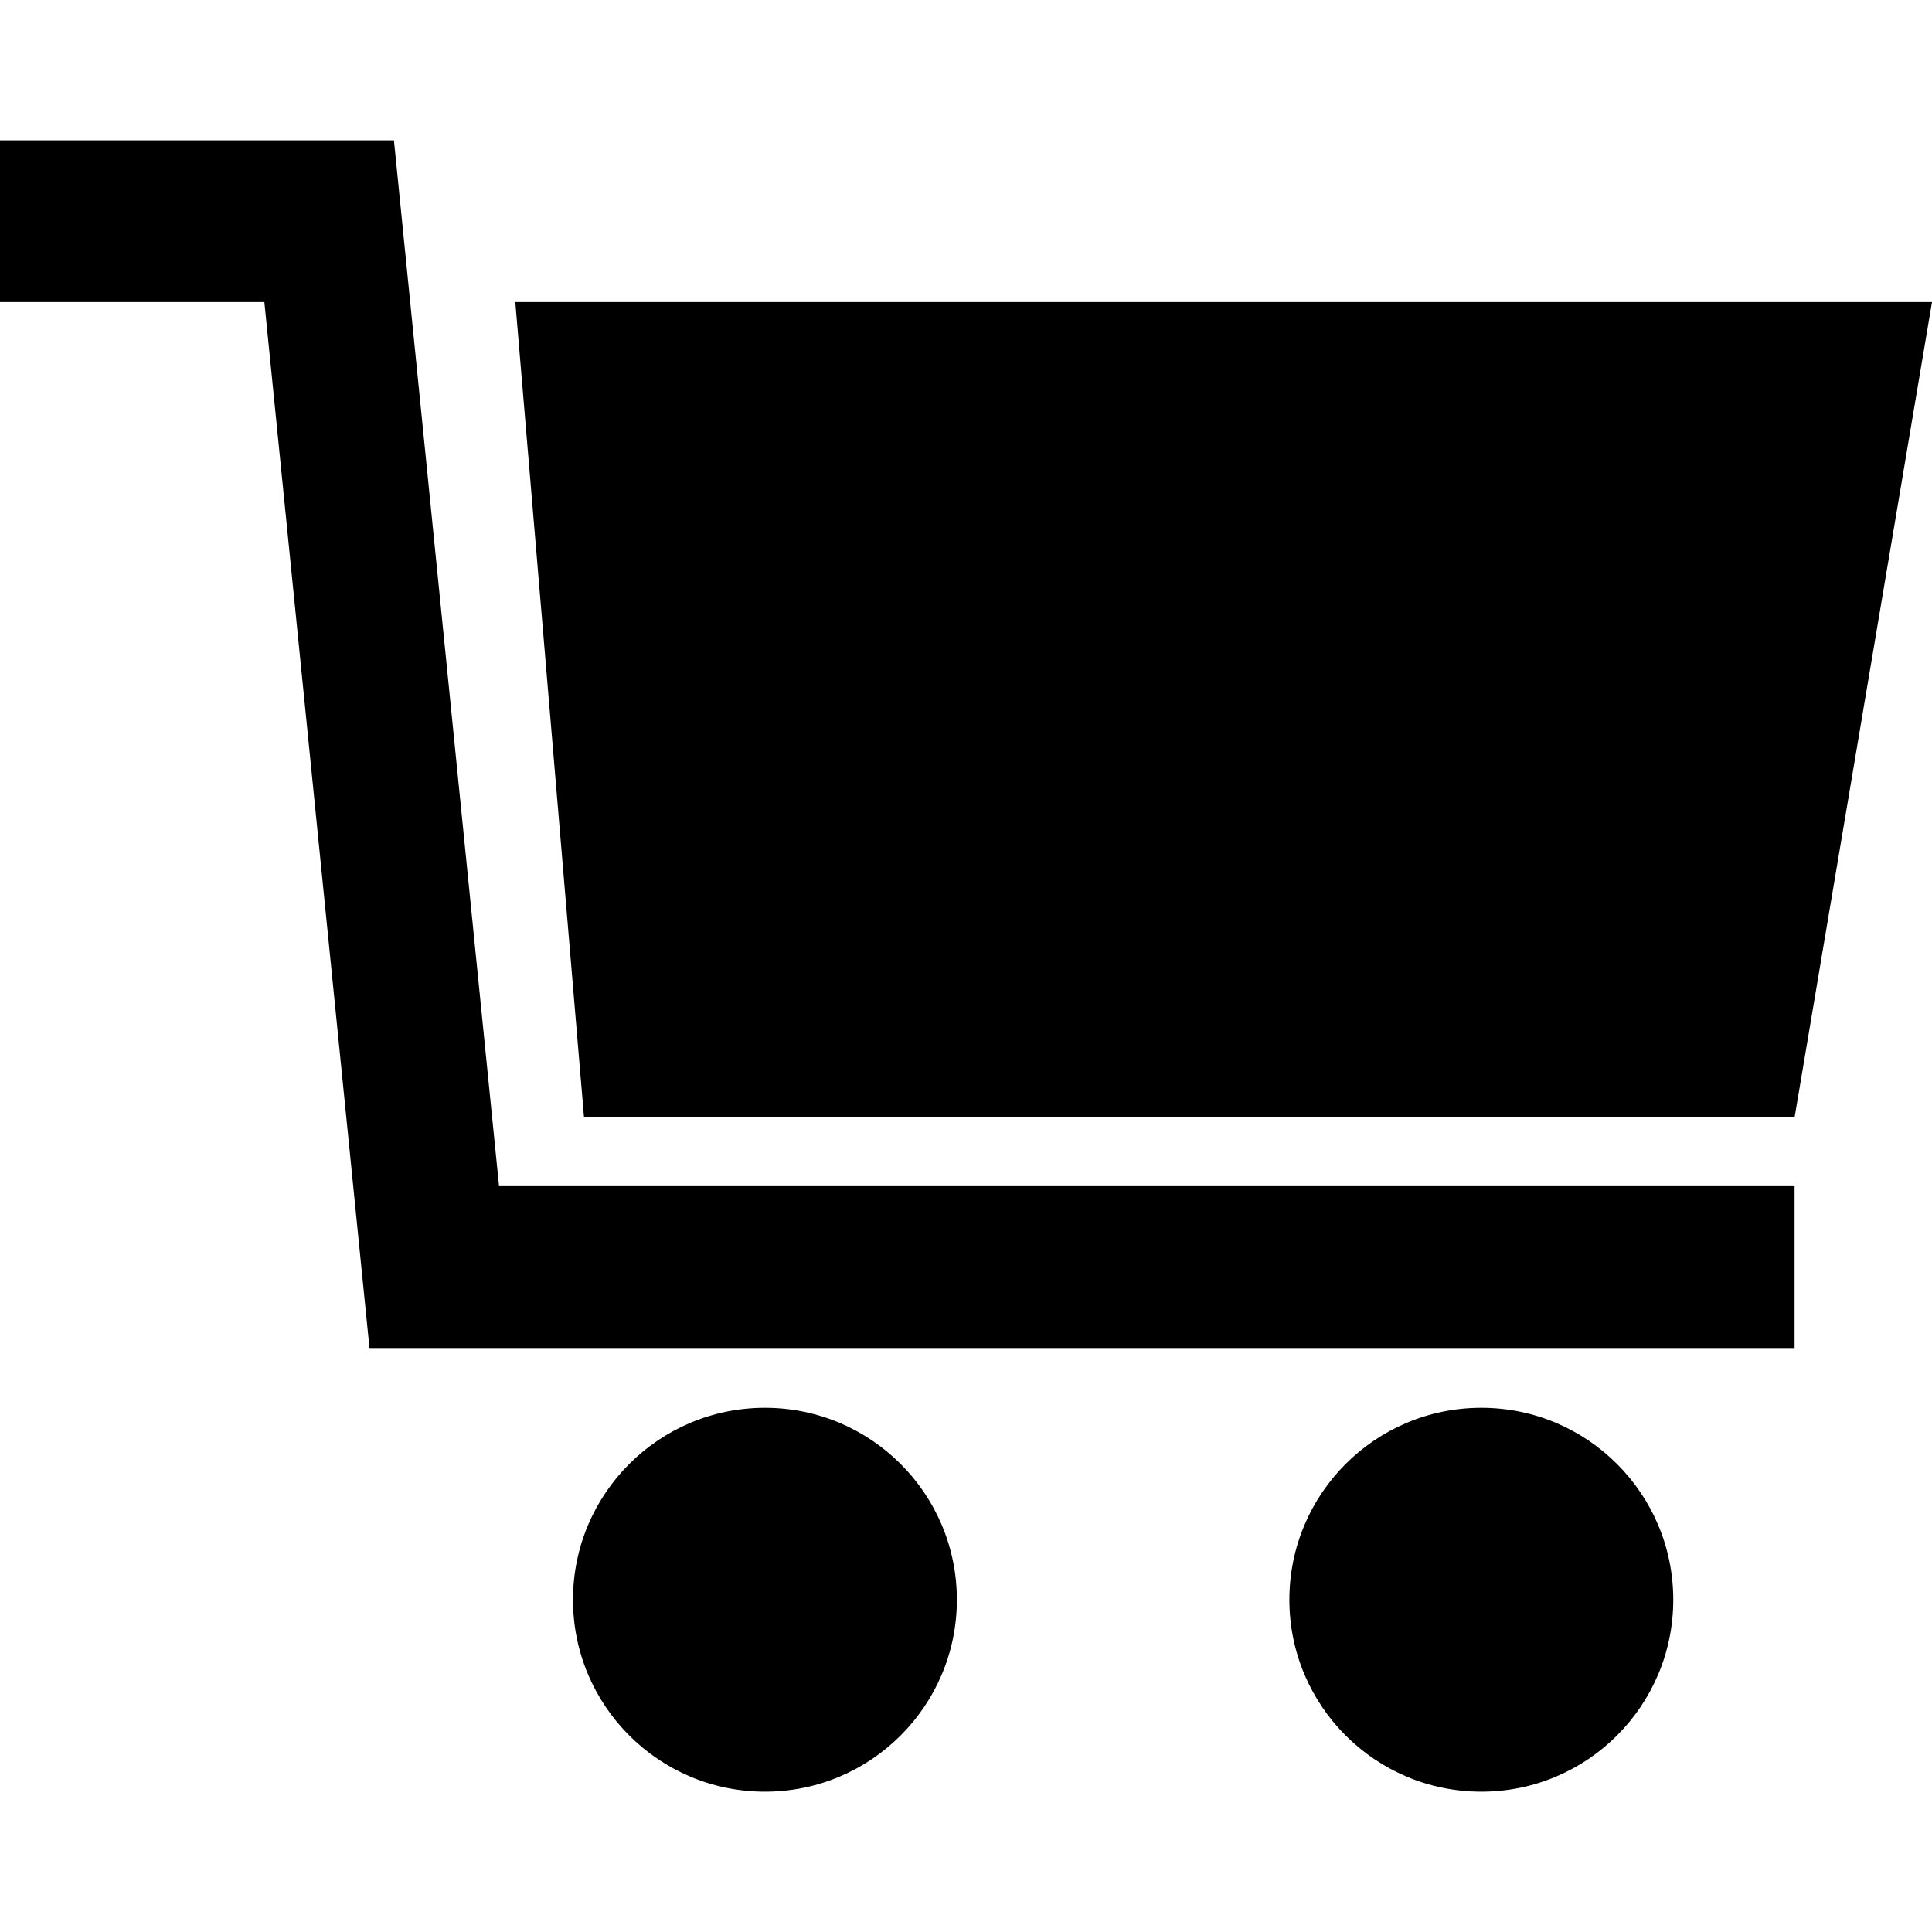 <svg xmlns="http://www.w3.org/2000/svg" xmlns:xlink="http://www.w3.org/1999/xlink" version="1.1" x="0px" y="0px" viewBox="0 0 100 100" enable-background="new 0 0 100 100" xml:space="preserve"><g><polygon points="26.672,15.636 30.229,57.839 92.887,57.839 100,15.636  "/><polygon points="20.39,7.263 12.841,7.263 0,7.263 0,15.636 13.683,15.636 19.124,69.772 21.604,69.772 26.672,69.772    92.887,69.772 92.887,61.396 25.831,61.396  "/><circle cx="39.593" cy="82.802" r="9.935"/><circle cx="76.673" cy="82.802" r="9.935"/></g></svg>